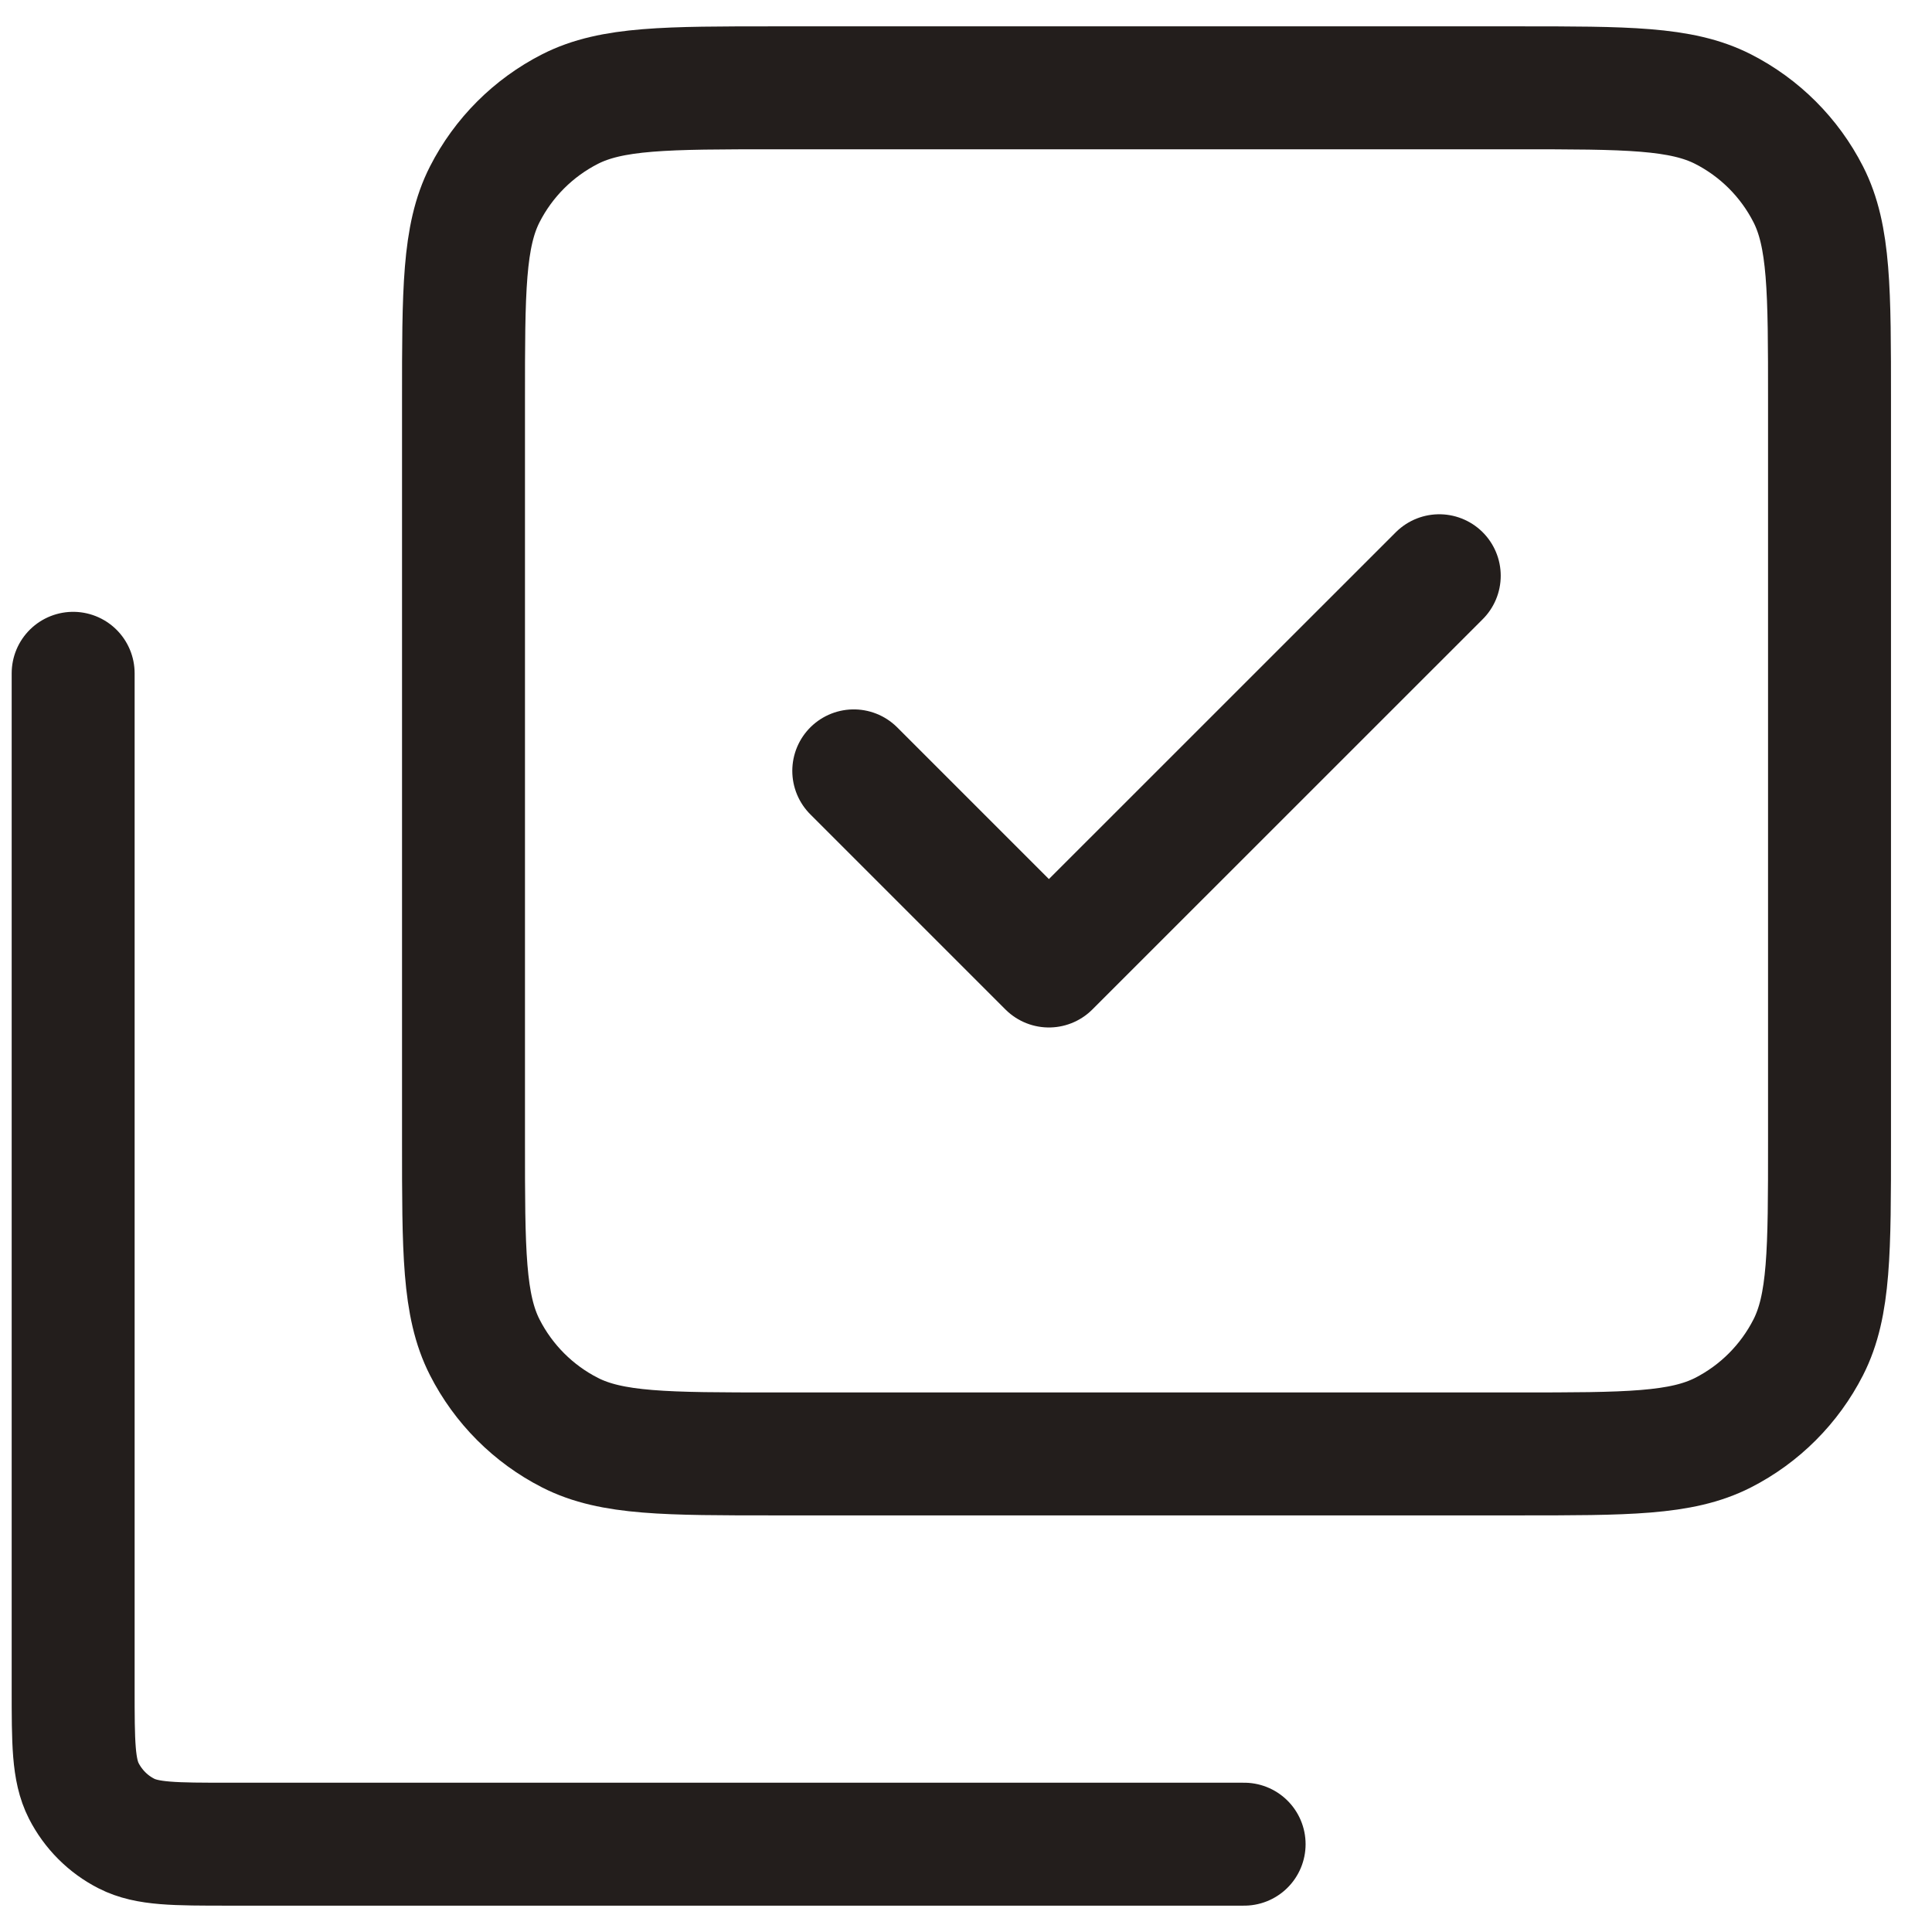<svg width="22" height="22" viewBox="0 0 22 22" fill="none" xmlns="http://www.w3.org/2000/svg">
<path d="M0.833 7.667V19.222C0.833 19.845 0.833 20.155 0.954 20.393C1.061 20.602 1.231 20.773 1.44 20.879C1.677 21 1.988 21 2.609 21H14.167M16.389 6.556L11.944 11L9.722 8.778M5.278 13V4.556C5.278 3.311 5.278 2.688 5.52 2.213C5.733 1.795 6.073 1.455 6.491 1.242C6.966 1 7.589 1 8.833 1H17.278C18.522 1 19.144 1 19.62 1.242C20.038 1.455 20.378 1.795 20.591 2.213C20.833 2.688 20.833 3.311 20.833 4.555L20.833 13C20.833 14.244 20.833 14.867 20.591 15.342C20.378 15.76 20.038 16.101 19.62 16.314C19.145 16.556 18.524 16.556 17.282 16.556H8.83C7.588 16.556 6.966 16.556 6.491 16.314C6.073 16.101 5.733 15.76 5.52 15.342C5.278 14.867 5.278 14.245 5.278 13Z" stroke="#231E1C" stroke-width="1.4" stroke-linecap="round" stroke-linejoin="round"/>
</svg>
